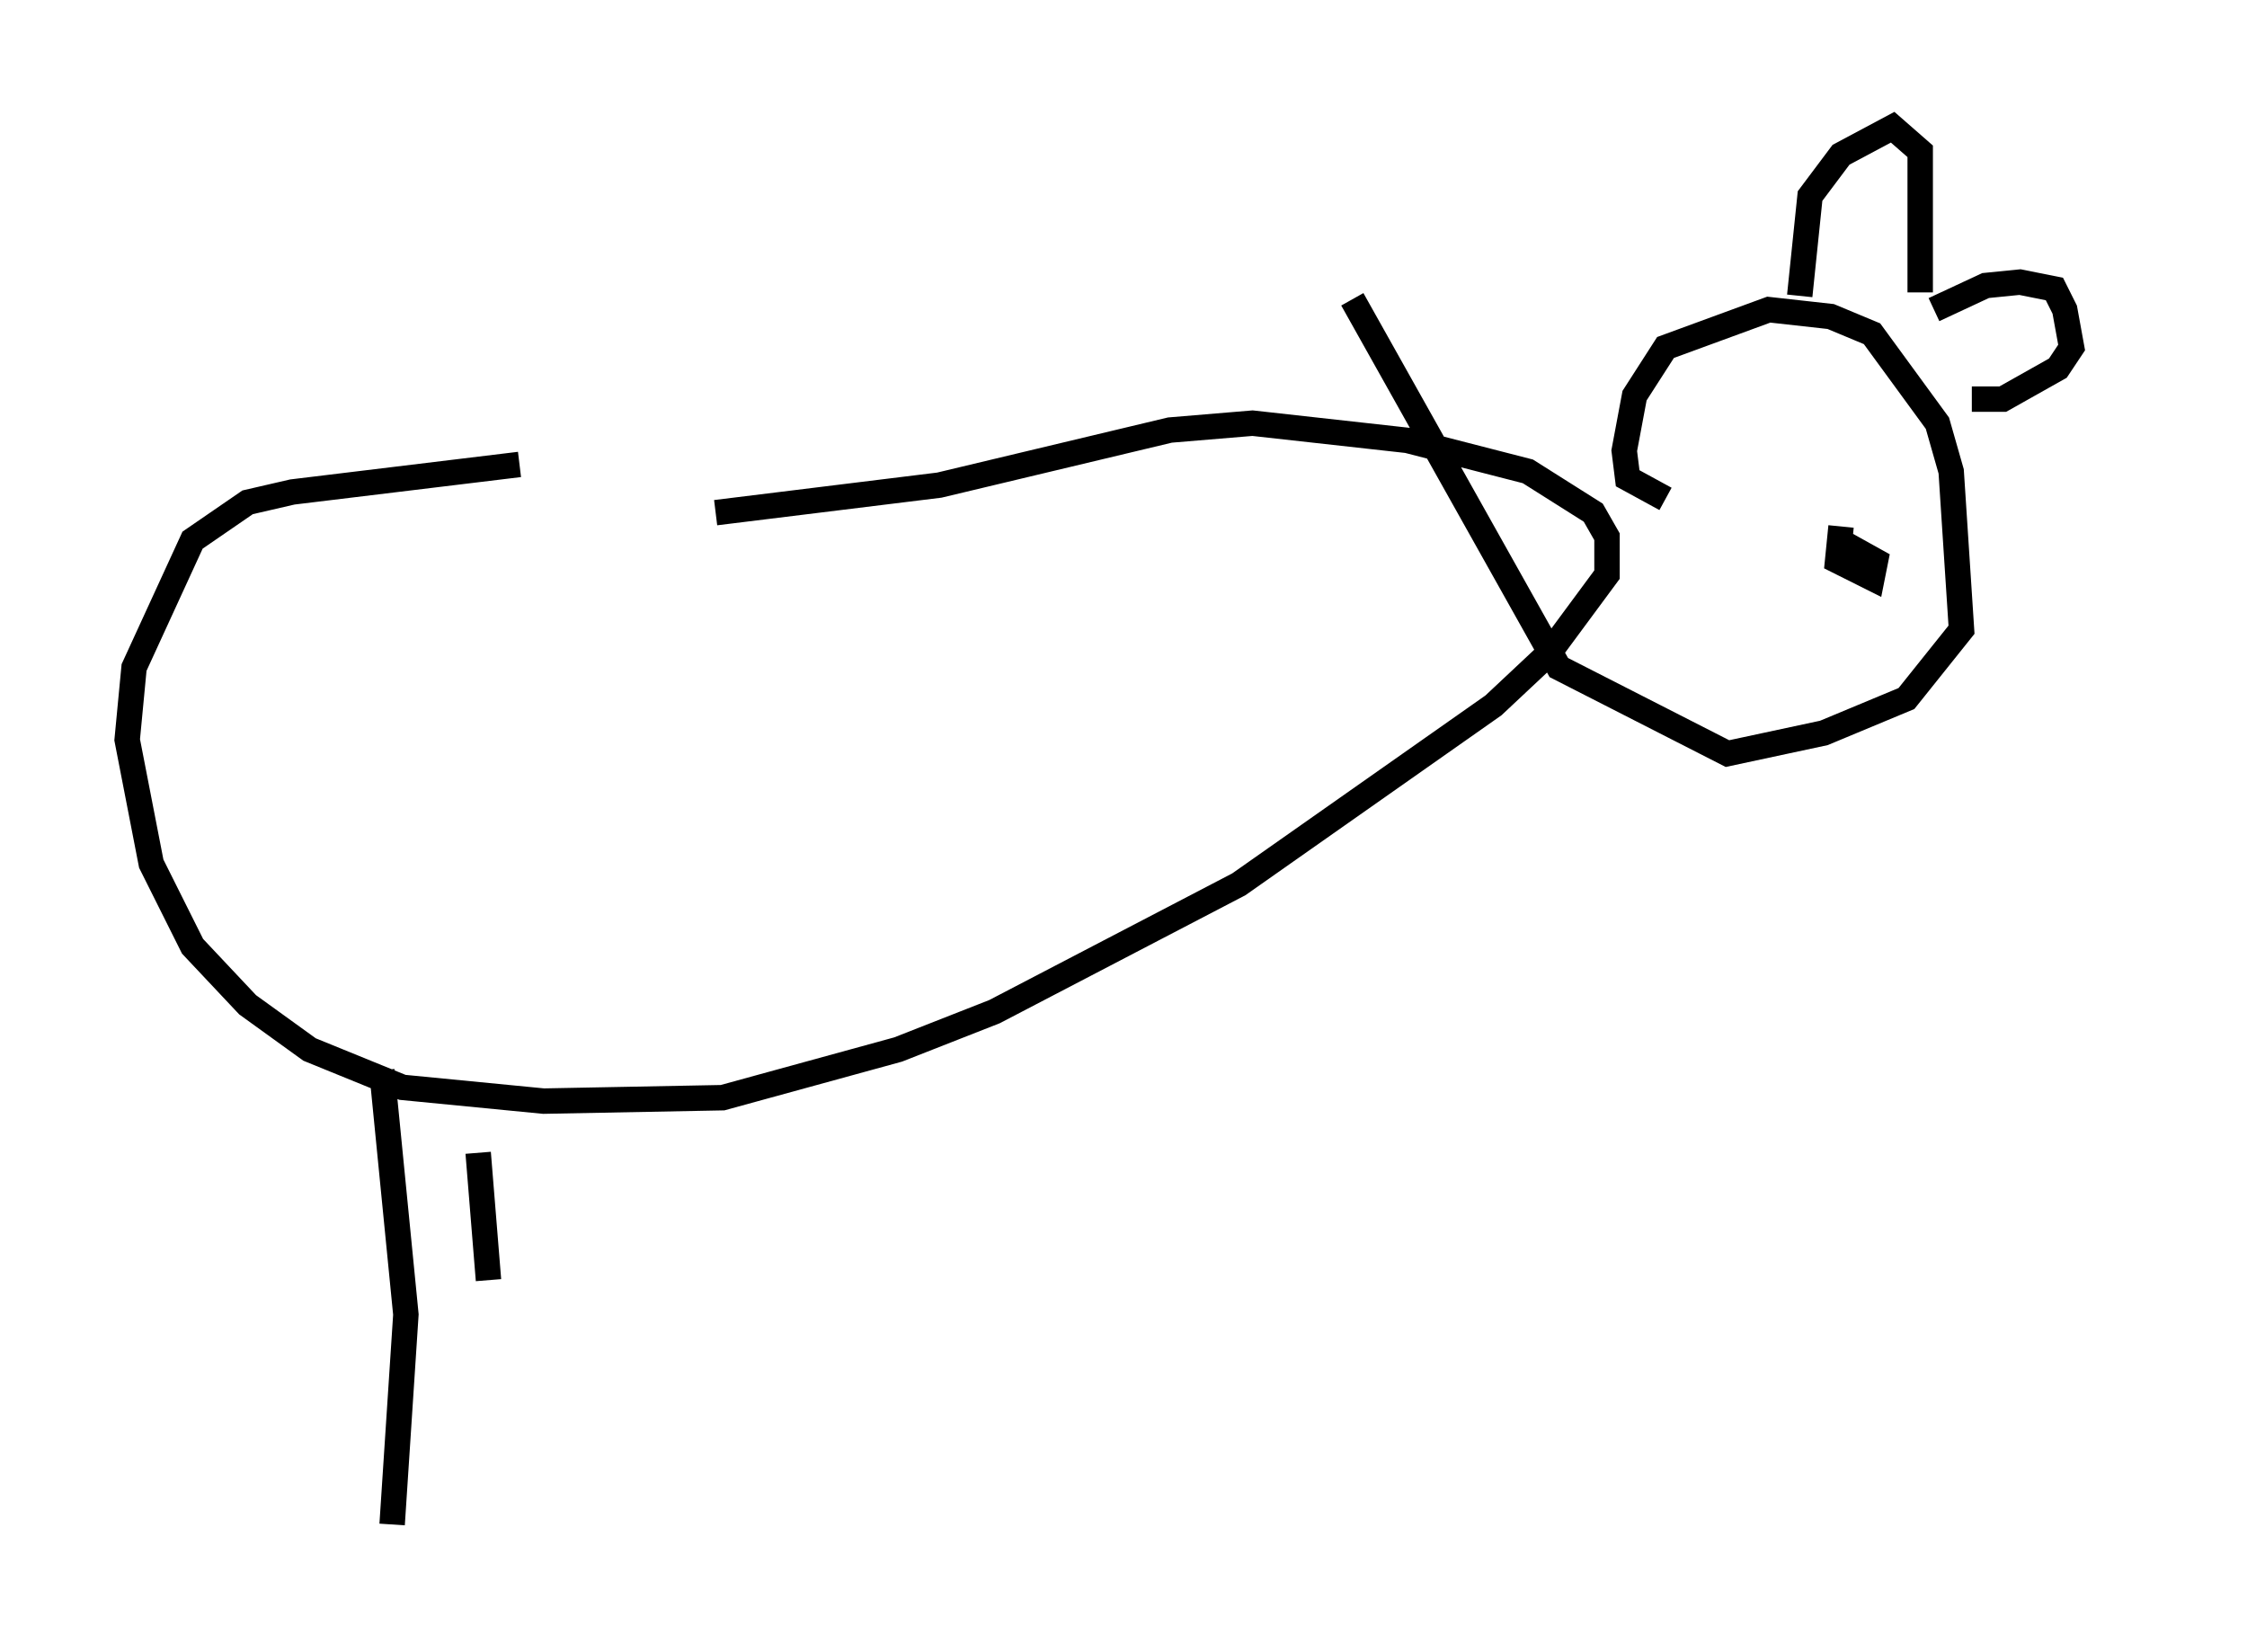 <?xml version="1.0" encoding="utf-8" ?>
<svg baseProfile="full" height="64.939" version="1.1" width="88.348" xmlns="http://www.w3.org/2000/svg" xmlns:ev="http://www.w3.org/2001/xml-events" xmlns:xlink="http://www.w3.org/1999/xlink"><defs /><rect fill="white" height="64.939" width="88.348" x="0" y="0" /><path d="M28.545, 17.855 m-8.119, 0.406 l-8.931, 1.083 -1.759, 0.406 l-2.165, 1.488 -2.3, 5.007 l-0.271, 2.842 0.947, 4.871 l1.624, 3.248 2.165, 2.3 l2.436, 1.759 3.654, 1.488 l5.548, 0.541 7.036, -0.135 l6.901, -1.894 3.789, -1.488 l9.607, -5.007 10.013, -7.036 l2.165, -2.03 2.3, -3.112 l0.0, -1.488 -0.541, -0.947 l-2.571, -1.624 -4.736, -1.218 l-6.089, -0.677 -3.248, 0.271 l-9.066, 2.165 -8.796, 1.083 m37.347, -0.541 l-1.488, -0.812 -0.135, -1.083 l0.406, -2.165 1.218, -1.894 l4.059, -1.488 2.436, 0.271 l1.624, 0.677 2.571, 3.518 l0.541, 1.894 0.406, 6.225 l-2.165, 2.706 -3.248, 1.353 l-3.789, 0.812 -6.631, -3.383 l-8.119, -14.479 m17.591, -0.135 l0.406, -3.924 1.218, -1.624 l2.03, -1.083 1.083, 0.947 l0.0, 5.548 m0.541, 0.677 l2.03, -0.947 1.353, -0.135 l1.353, 0.271 0.406, 0.812 l0.271, 1.488 -0.541, 0.812 l-2.165, 1.218 -1.218, 0.0 m-3.518, 3.248 l0.0, 0.0 m0.0, 0.0 l0.0, 0.0 m-1.624, 1.759 l-0.135, 1.353 1.353, 0.677 l0.135, -0.677 -1.218, -0.677 m-57.51, 20.703 l0.947, 9.607 -0.541, 8.254 m3.383, -14.614 l0.406, 5.007 m64.14, -11.637 " fill="none" stroke="black" stroke-width="1" /></svg>